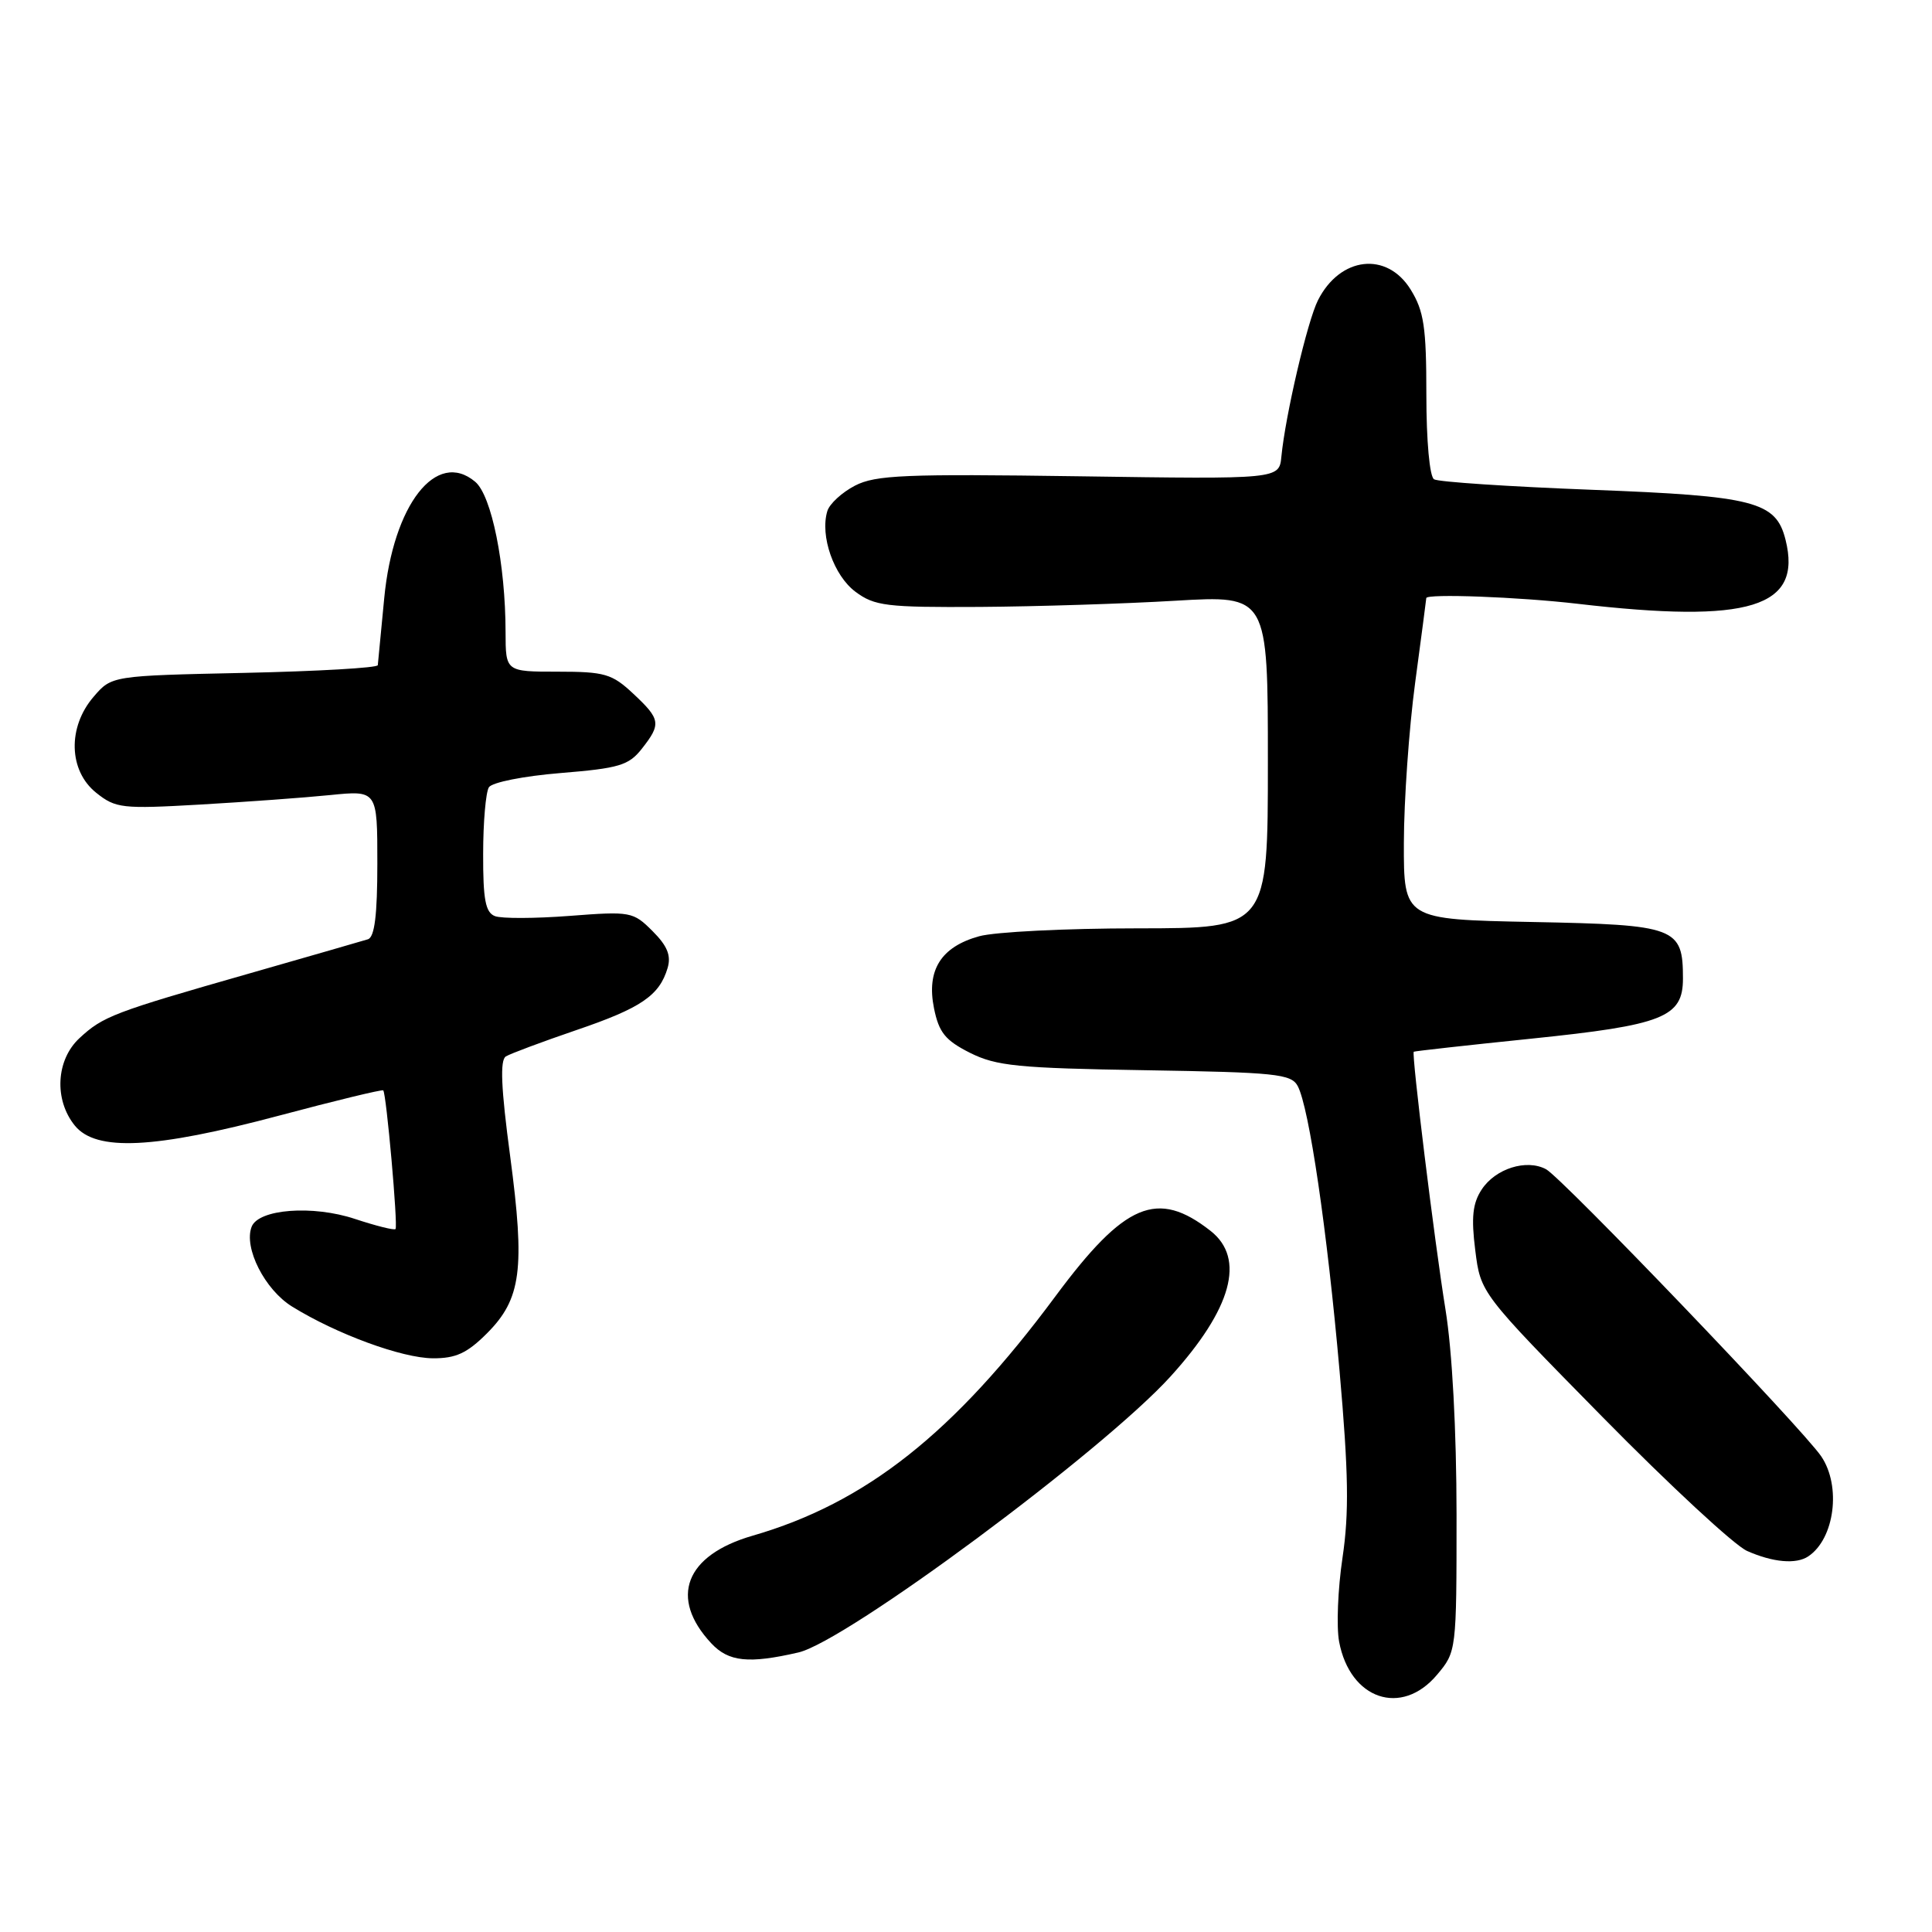 <?xml version="1.0" encoding="UTF-8" standalone="no"?>
<!DOCTYPE svg PUBLIC "-//W3C//DTD SVG 1.1//EN" "http://www.w3.org/Graphics/SVG/1.1/DTD/svg11.dtd" >
<svg xmlns="http://www.w3.org/2000/svg" xmlns:xlink="http://www.w3.org/1999/xlink" version="1.1" viewBox="0 0 256 256">
 <g >
 <path fill="currentColor"
d=" M 190.41 221.92 C 192.99 218.86 193.00 218.77 193.00 200.67 C 192.99 189.53 192.43 179.01 191.53 173.49 C 190.08 164.53 187.02 139.63 187.33 139.36 C 187.43 139.28 194.42 138.50 202.89 137.63 C 220.38 135.83 223.00 134.80 223.00 129.67 C 223.00 122.87 222.13 122.54 203.08 122.17 C 186.00 121.83 186.00 121.83 186.02 111.67 C 186.03 106.07 186.70 96.55 187.51 90.50 C 188.32 84.45 188.99 79.39 188.99 79.25 C 189.01 78.64 201.25 79.10 209.00 80.00 C 231.85 82.66 238.85 80.51 236.59 71.51 C 235.32 66.45 232.49 65.72 210.94 64.90 C 199.99 64.48 190.58 63.86 190.02 63.51 C 189.43 63.15 189.00 58.41 189.00 52.31 C 189.00 43.34 188.68 41.22 186.92 38.37 C 183.77 33.28 177.57 33.99 174.64 39.78 C 173.24 42.54 170.32 55.03 169.79 60.50 C 169.50 63.50 169.50 63.50 142.97 63.11 C 119.91 62.78 116.02 62.94 113.29 64.35 C 111.56 65.25 109.90 66.77 109.62 67.74 C 108.64 71.01 110.48 76.27 113.35 78.41 C 115.89 80.30 117.44 80.49 129.83 80.42 C 137.35 80.37 149.01 80.00 155.75 79.60 C 168.00 78.88 168.00 78.88 168.00 100.94 C 168.00 123.00 168.00 123.00 150.75 123.01 C 141.26 123.01 131.81 123.48 129.74 124.06 C 124.68 125.46 122.74 128.55 123.76 133.60 C 124.41 136.81 125.25 137.85 128.52 139.50 C 132.01 141.25 134.88 141.54 151.75 141.81 C 169.01 142.09 171.09 142.30 171.95 143.90 C 173.47 146.74 175.86 163.05 177.50 181.68 C 178.69 195.20 178.77 200.46 177.89 206.40 C 177.27 210.55 177.07 215.55 177.44 217.53 C 178.88 225.19 185.71 227.51 190.41 221.92 Z  M 105.79 218.96 C 112.13 217.50 146.16 192.26 155.11 182.38 C 163.23 173.42 165.06 166.77 160.42 163.11 C 153.35 157.56 149.05 159.37 139.86 171.75 C 126.38 189.94 114.70 199.16 99.72 203.49 C 90.79 206.07 88.62 211.72 94.25 217.75 C 96.54 220.20 99.20 220.48 105.79 218.96 Z  M 239.60 206.23 C 243.10 203.90 244.00 196.92 241.32 192.97 C 238.81 189.28 206.97 156.06 204.86 154.93 C 202.27 153.54 198.15 154.84 196.33 157.62 C 195.13 159.45 194.93 161.31 195.48 165.67 C 196.19 171.34 196.19 171.34 212.34 187.76 C 221.23 196.80 229.85 204.79 231.50 205.51 C 234.93 207.03 238.00 207.30 239.60 206.23 Z  M 64.52 176.68 C 69.07 172.13 69.59 168.17 67.60 153.21 C 66.39 144.18 66.23 140.47 67.03 139.98 C 67.64 139.61 71.82 138.05 76.32 136.51 C 84.93 133.58 87.37 131.93 88.46 128.27 C 88.95 126.62 88.43 125.34 86.47 123.38 C 83.89 120.80 83.56 120.74 75.49 121.36 C 70.91 121.71 66.45 121.73 65.58 121.39 C 64.33 120.91 64.00 119.20 64.02 113.14 C 64.02 108.94 64.37 104.97 64.78 104.32 C 65.20 103.66 69.41 102.83 74.30 102.43 C 82.02 101.80 83.31 101.42 85.04 99.22 C 87.64 95.92 87.54 95.31 83.89 91.90 C 81.09 89.28 80.12 89.00 73.89 89.00 C 67.00 89.00 67.00 89.00 66.99 83.75 C 66.98 74.78 65.14 65.67 62.97 63.84 C 57.83 59.51 52.10 66.84 50.91 79.28 C 50.48 83.80 50.10 87.79 50.06 88.14 C 50.03 88.49 42.08 88.95 32.40 89.16 C 14.79 89.54 14.79 89.54 12.40 92.33 C 8.93 96.36 9.09 102.13 12.75 105.05 C 15.33 107.11 16.17 107.20 26.50 106.61 C 32.55 106.26 40.31 105.70 43.75 105.35 C 50.00 104.72 50.00 104.72 50.00 114.39 C 50.00 121.25 49.64 124.18 48.75 124.46 C 48.06 124.67 40.98 126.72 33.00 129.00 C 15.02 134.14 13.66 134.66 10.53 137.56 C 7.42 140.44 7.14 145.72 9.91 149.14 C 12.72 152.61 20.41 152.24 37.00 147.82 C 44.42 145.84 50.63 144.34 50.78 144.48 C 51.19 144.85 52.75 162.43 52.41 162.85 C 52.26 163.05 49.84 162.44 47.05 161.52 C 41.44 159.65 34.24 160.20 33.34 162.56 C 32.27 165.34 35.09 170.90 38.71 173.13 C 44.61 176.78 53.25 179.95 57.35 179.98 C 60.39 180.00 61.89 179.31 64.52 176.68 Z "/>
</g>
</svg>